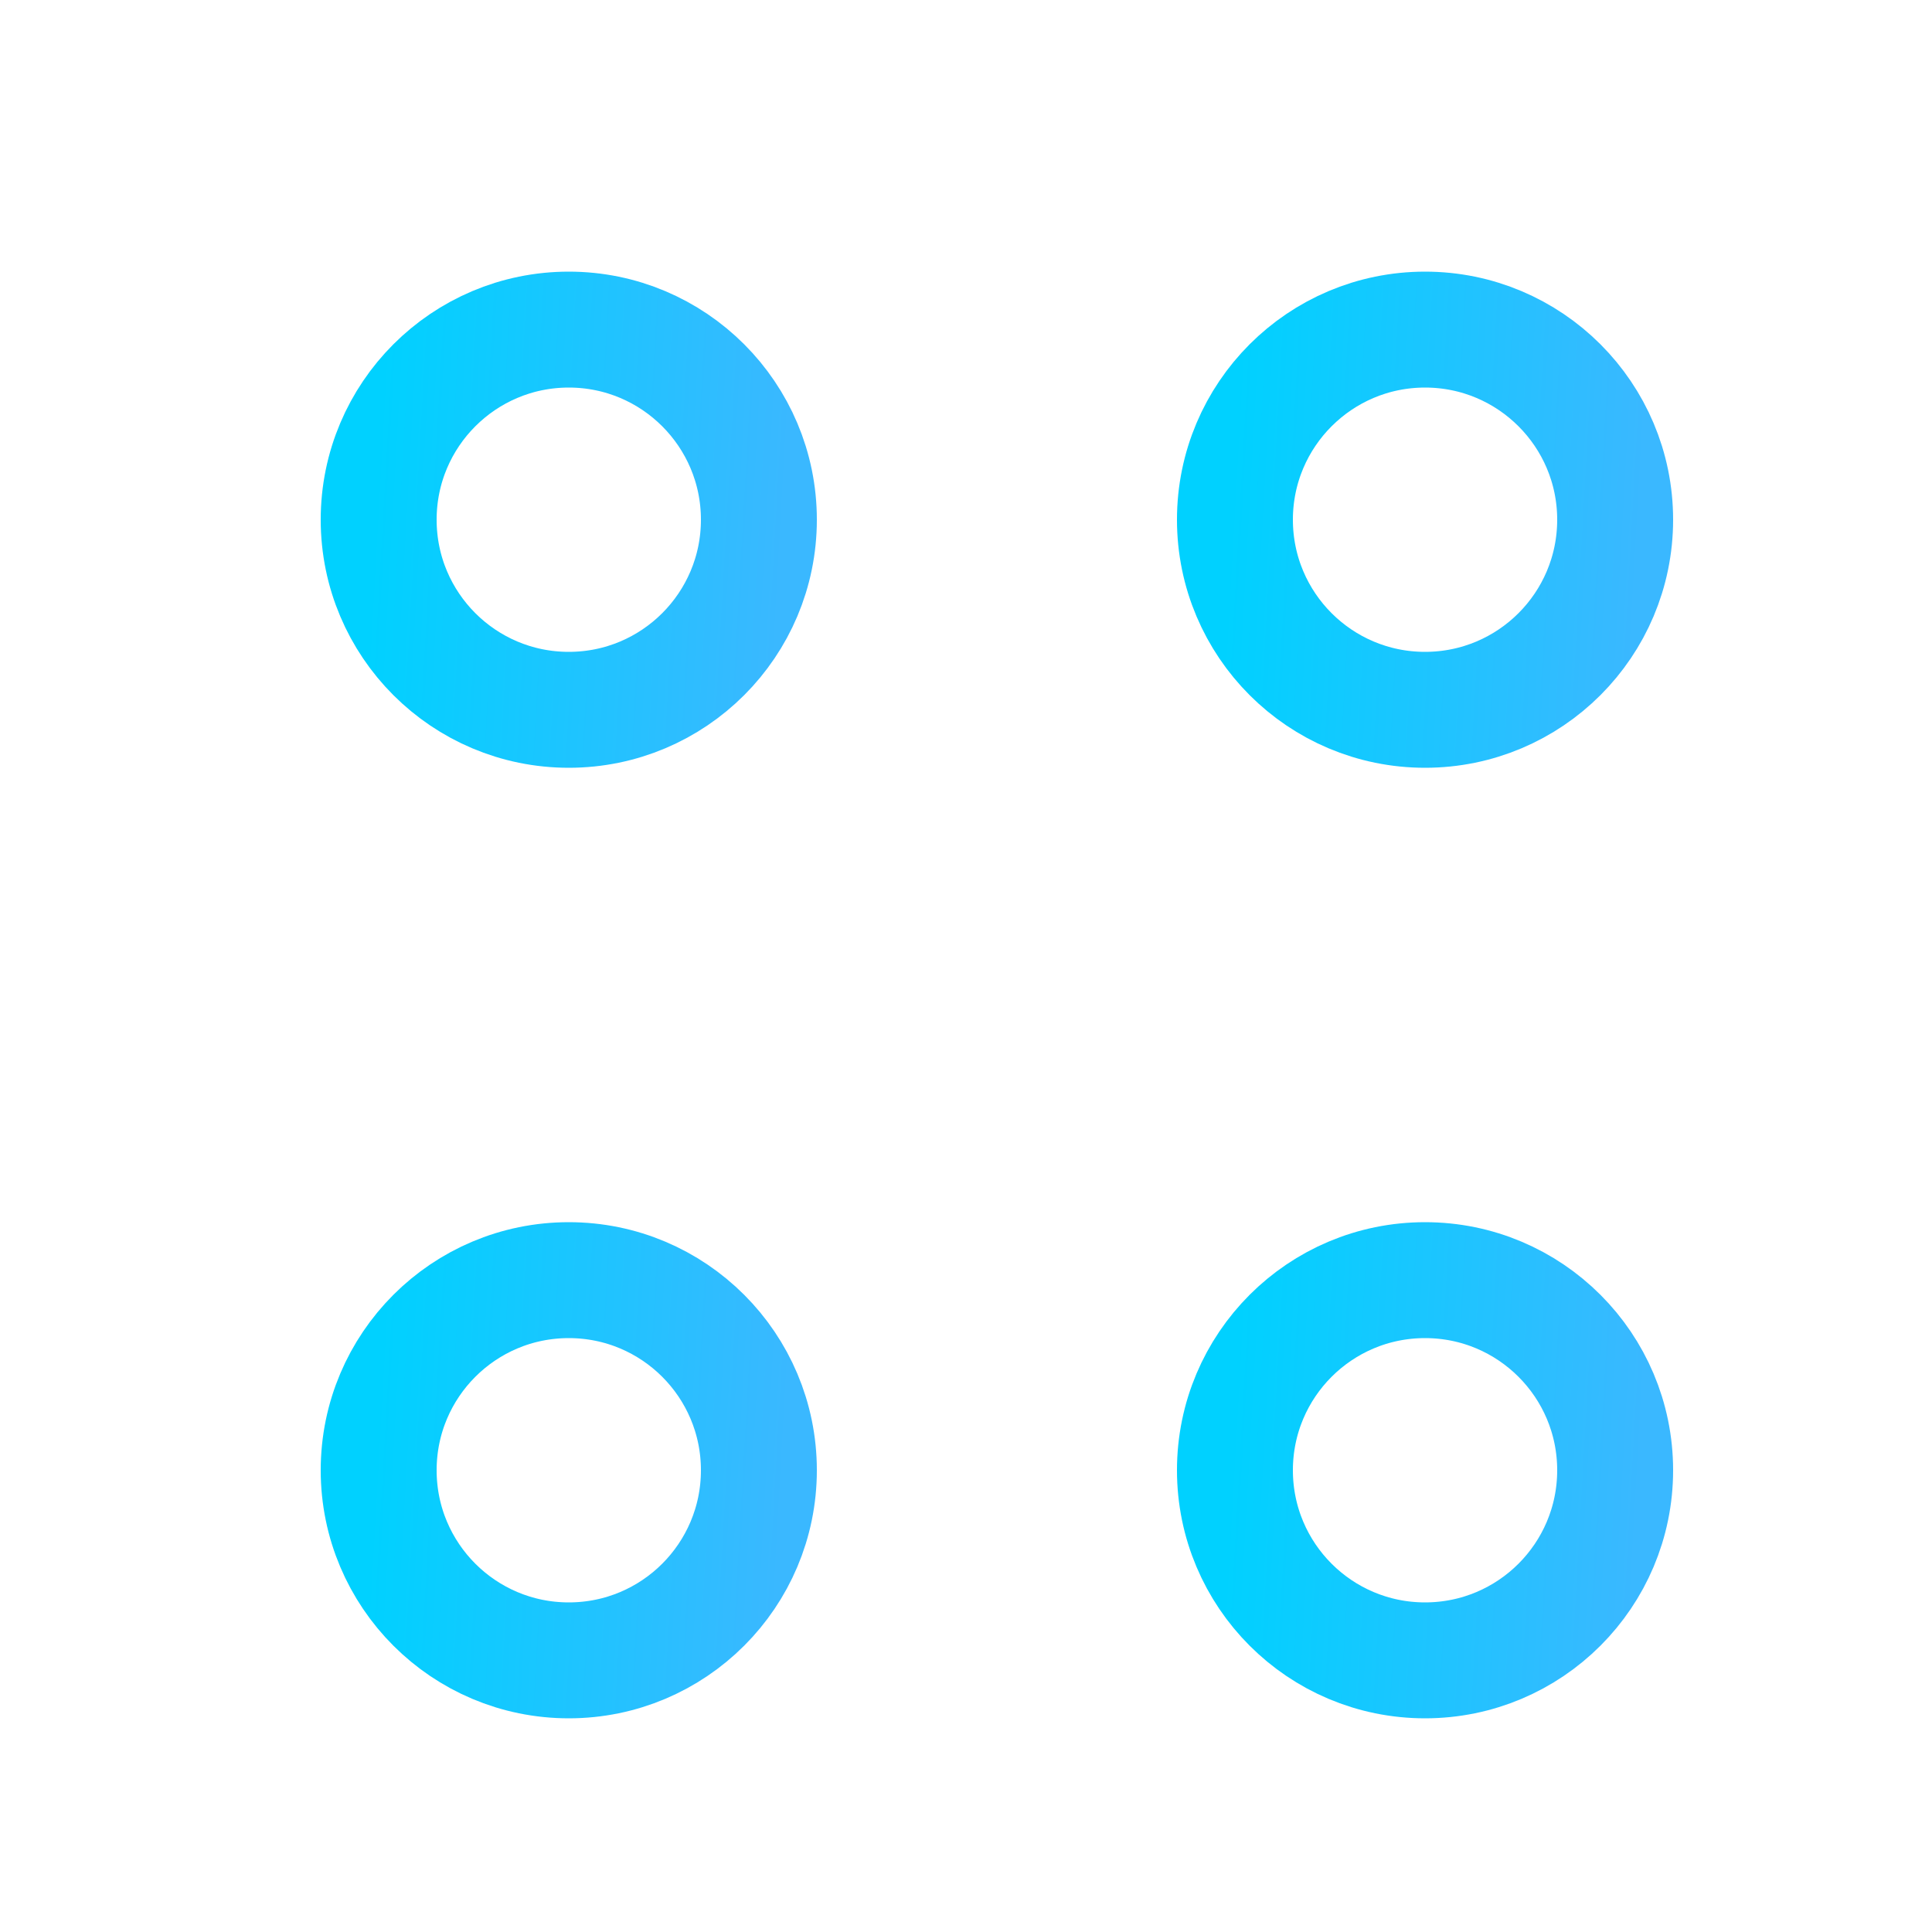<svg width="25" height="25" viewBox="0 0 25 25" fill="none" xmlns="http://www.w3.org/2000/svg">
<path d="M18.44 9.185C19.799 9.185 20.9 8.084 20.9 6.725C20.9 5.367 19.799 4.265 18.44 4.265C17.081 4.265 15.98 5.367 15.98 6.725C15.98 8.084 17.081 9.185 18.44 9.185Z" stroke="url(#paint0_linear_2020_34066)" stroke-width="1.5" stroke-miterlimit="10" stroke-linecap="round" stroke-linejoin="round"/>
<path d="M7.36 9.185C8.719 9.185 9.82 8.084 9.82 6.725C9.82 5.367 8.719 4.265 7.36 4.265C6.001 4.265 4.9 5.367 4.9 6.725C4.9 8.084 6.001 9.185 7.36 9.185Z" stroke="url(#paint1_linear_2020_34066)" stroke-width="1.5" stroke-miterlimit="10" stroke-linecap="round" stroke-linejoin="round"/>
<path d="M18.44 21.485C19.799 21.485 20.9 20.384 20.9 19.025C20.9 17.666 19.799 16.565 18.44 16.565C17.081 16.565 15.98 17.666 15.98 19.025C15.98 20.384 17.081 21.485 18.44 21.485Z" stroke="url(#paint2_linear_2020_34066)" stroke-width="1.5" stroke-miterlimit="10" stroke-linecap="round" stroke-linejoin="round"/>
<path d="M7.36 21.485C8.719 21.485 9.82 20.384 9.82 19.025C9.82 17.666 8.719 16.565 7.36 16.565C6.001 16.565 4.9 17.666 4.9 19.025C4.9 20.384 6.001 21.485 7.36 21.485Z" stroke="url(#paint3_linear_2020_34066)" stroke-width="1.5" stroke-miterlimit="10" stroke-linecap="round" stroke-linejoin="round"/>
<defs>
<linearGradient id="paint0_linear_2020_34066" x1="16.044" y1="4.718" x2="21.319" y2="5.015" gradientUnits="userSpaceOnUse">
<stop stop-color="#00D1FF"/>
<stop offset="1" stop-color="#3AB8FF"/>
</linearGradient>
<linearGradient id="paint1_linear_2020_34066" x1="4.964" y1="4.718" x2="10.239" y2="5.015" gradientUnits="userSpaceOnUse">
<stop stop-color="#00D1FF"/>
<stop offset="1" stop-color="#3AB8FF"/>
</linearGradient>
<linearGradient id="paint2_linear_2020_34066" x1="16.044" y1="17.018" x2="21.319" y2="17.315" gradientUnits="userSpaceOnUse">
<stop stop-color="#00D1FF"/>
<stop offset="1" stop-color="#3AB8FF"/>
</linearGradient>
<linearGradient id="paint3_linear_2020_34066" x1="4.964" y1="17.018" x2="10.239" y2="17.315" gradientUnits="userSpaceOnUse">
<stop stop-color="#00D1FF"/>
<stop offset="1" stop-color="#3AB8FF"/>
</linearGradient>
</defs>
</svg>
